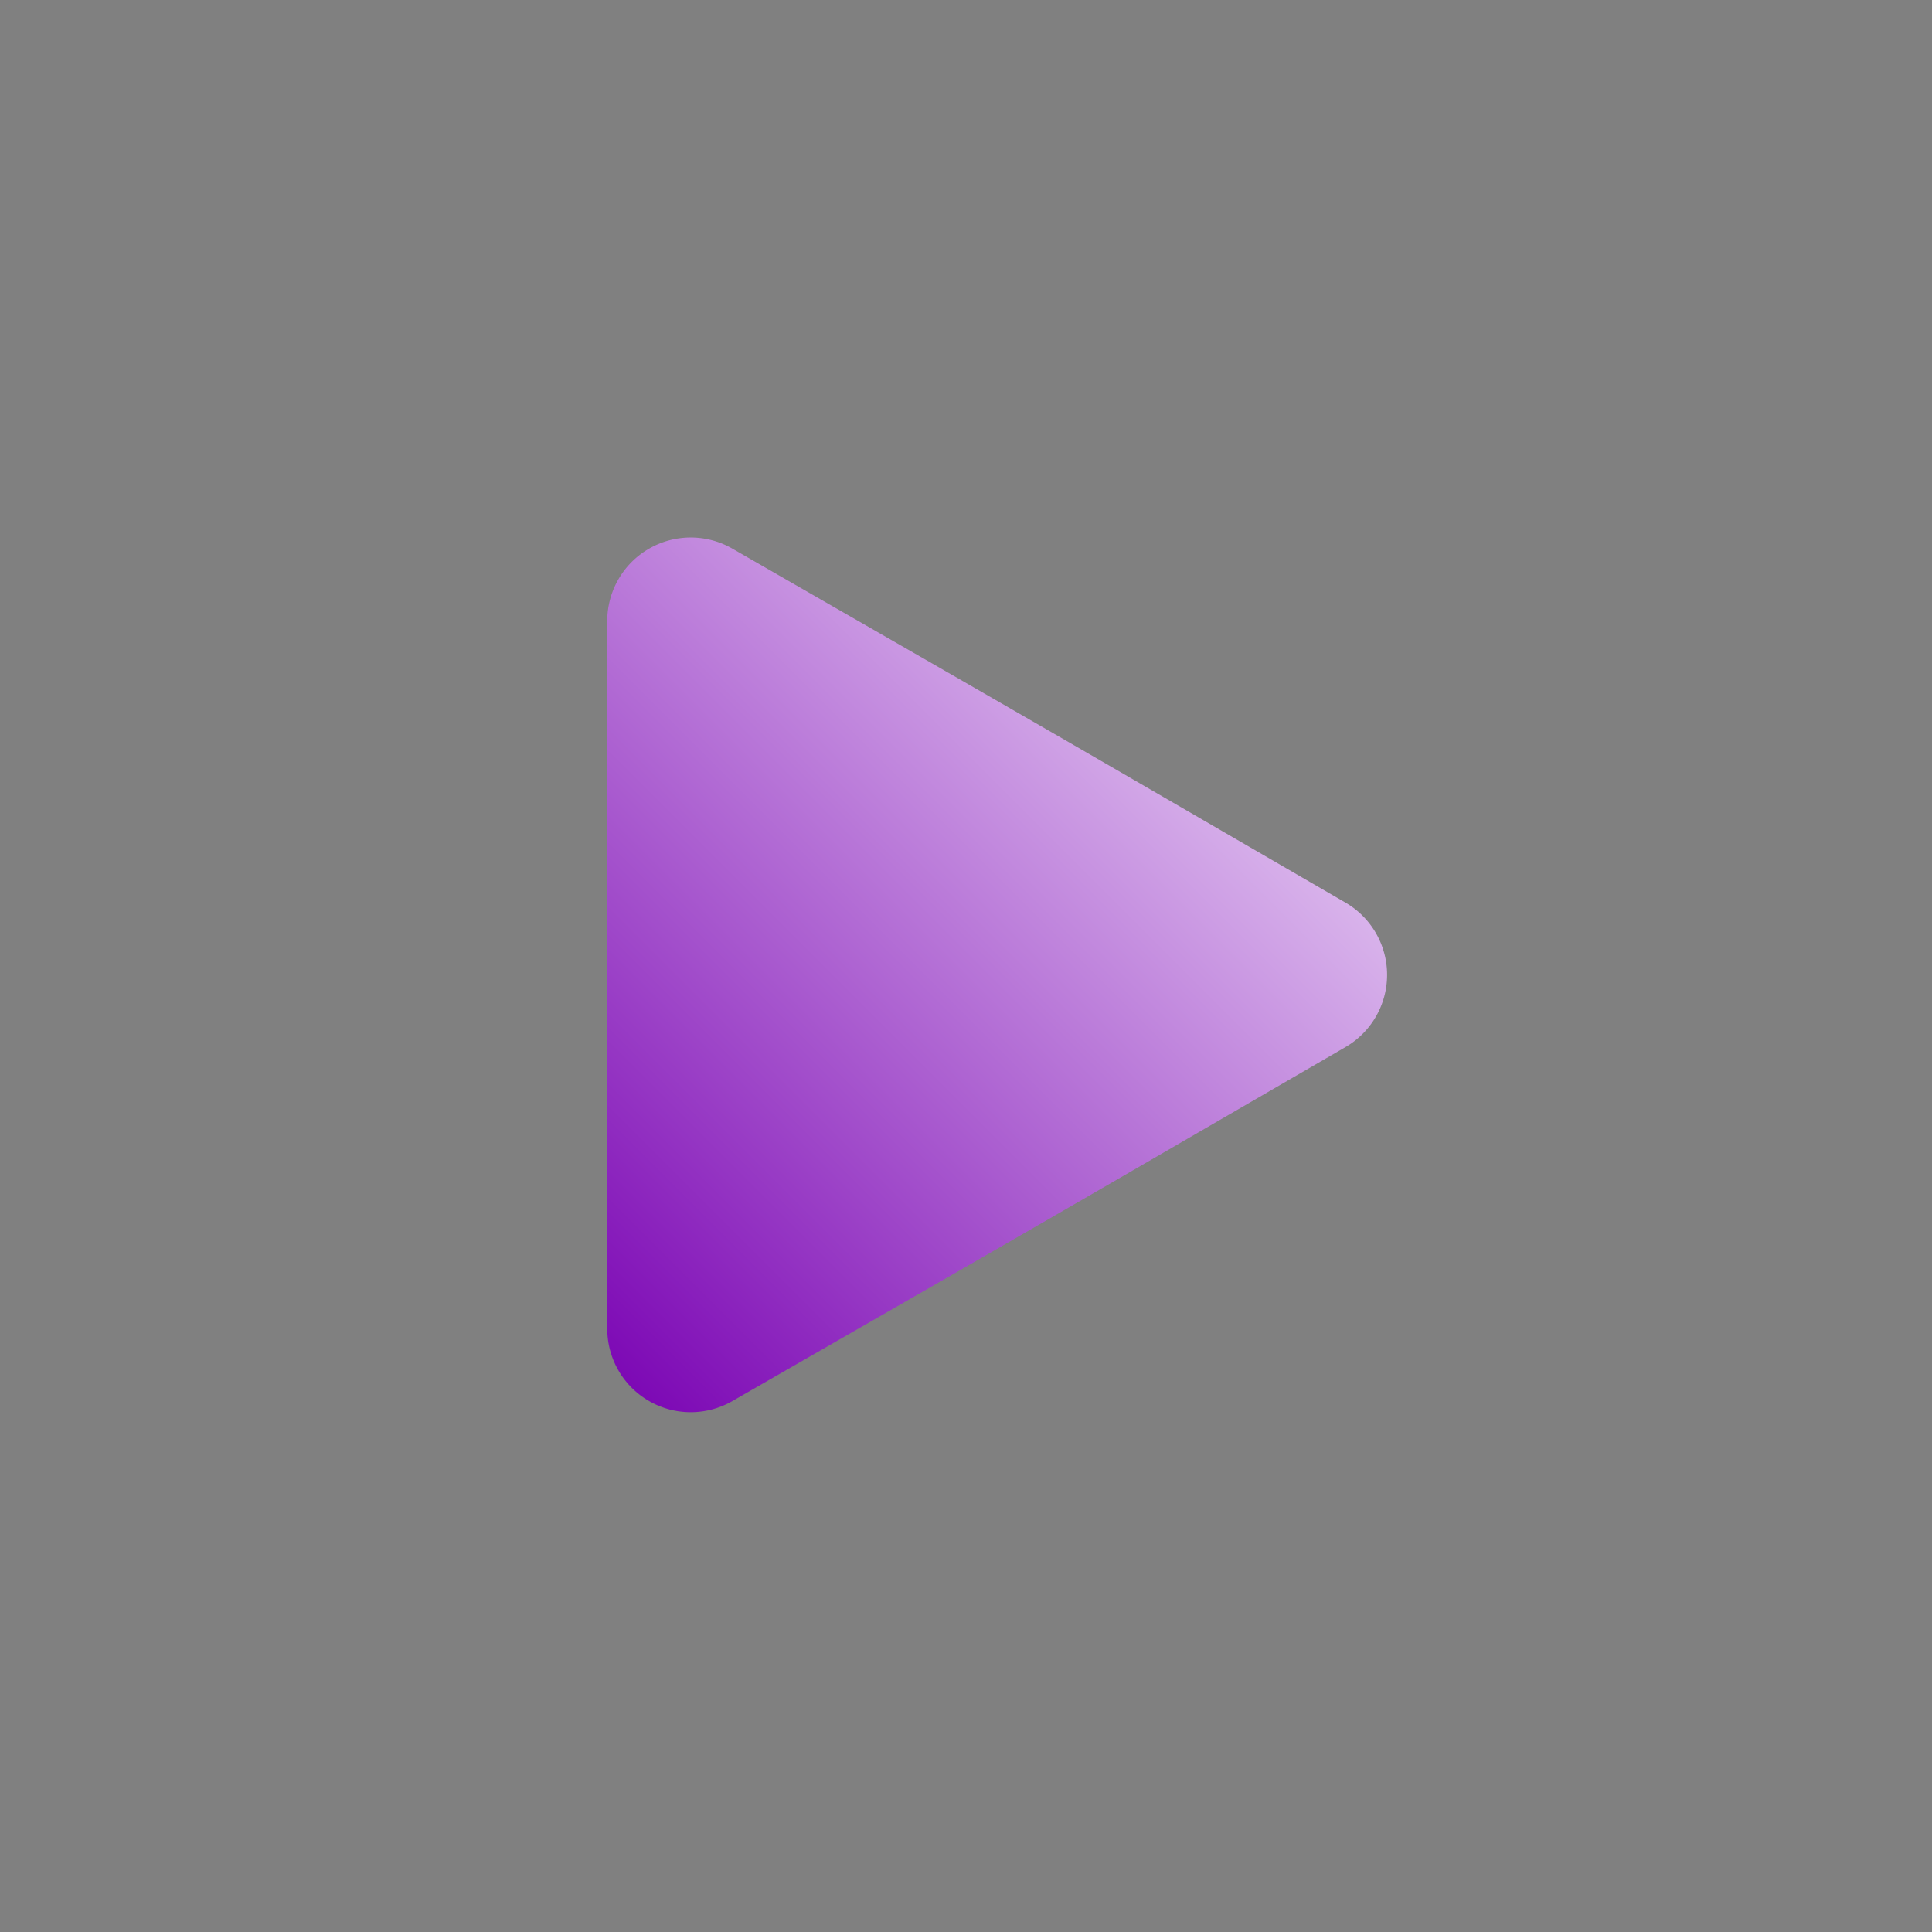 <?xml version="1.0" encoding="UTF-8" standalone="no"?>
<svg
   sodipodi:docname="video.svg"
   inkscape:version="1.2.2 (b0a8486541, 2022-12-01)"
   id="svg8"
   version="1.1"
   viewBox="0 0 99.393 99.393"
   height="99.393mm"
   width="99.393mm"
   inkscape:export-filename="../src/assets/video.svg"
   inkscape:export-xdpi="96"
   inkscape:export-ydpi="96"
   xmlns:inkscape="http://www.inkscape.org/namespaces/inkscape"
   xmlns:sodipodi="http://sodipodi.sourceforge.net/DTD/sodipodi-0.dtd"
   xmlns:xlink="http://www.w3.org/1999/xlink"
   xmlns="http://www.w3.org/2000/svg"
   xmlns:svg="http://www.w3.org/2000/svg"
   xmlns:rdf="http://www.w3.org/1999/02/22-rdf-syntax-ns#"
   xmlns:cc="http://creativecommons.org/ns#"
   xmlns:dc="http://purl.org/dc/elements/1.1/">
  <rect x="0" y="0" width="99.393" height="99.393" fill="#808080" stroke="none"/>
  <defs
     id="defs2">
    <linearGradient
       inkscape:collect="always"
       id="linearGradient1831">
      <stop
         style="stop-color:#faf1ff;stop-opacity:1;"
         offset="0"
         id="stop1827" />
      <stop
         style="stop-color:#7800b2;stop-opacity:1;"
         offset="1"
         id="stop1829" />
    </linearGradient>
    <inkscape:path-effect
       effect="fillet_chamfer"
       id="path-effect1762"
       is_visible="true"
       lpeversion="1"
       nodesatellites_param="F,0,0,1,0,7.938,0,1 @ F,0,0,1,0,7.938,0,1 @ F,0,0,1,0,7.938,0,1 @ F,0,0,1,0,7.938,0,1 @ F,0,0,1,0,7.938,0,1 @ F,0,0,1,0,7.938,0,1"
       unit="px"
       method="auto"
       mode="F"
       radius="30"
       chamfer_steps="1"
       flexible="false"
       use_knot_distance="true"
       apply_no_radius="true"
       apply_with_radius="true"
       only_selected="false"
       hide_knots="false" />
    <linearGradient
       inkscape:collect="always"
       xlink:href="#linearGradient1831"
       id="linearGradient1833"
       x1="53.042"
       y1="1.876"
       x2="5.833"
       y2="49.085"
       gradientUnits="userSpaceOnUse" />
  </defs>
  <sodipodi:namedview
     inkscape:snap-global="true"
     inkscape:window-maximized="1"
     inkscape:window-y="0"
     inkscape:window-x="0"
     inkscape:window-height="1011"
     inkscape:window-width="1920"
     showgrid="false"
     inkscape:document-rotation="0"
     inkscape:current-layer="layer1"
     inkscape:document-units="mm"
     inkscape:cy="301.9004"
     inkscape:cx="134.43639"
     inkscape:zoom="1.0748578"
     inkscape:pageshadow="2"
     inkscape:pageopacity="0.0"
     borderopacity="1.0"
     bordercolor="#666666"
     pagecolor="#ffffff"
     id="base"
     inkscape:snap-bbox="true"
     inkscape:object-paths="true"
     inkscape:showpageshadow="2"
     inkscape:pagecheckerboard="0"
     inkscape:deskcolor="#d1d1d1" />
  <g
     id="layer1"
     inkscape:groupmode="layer"
     inkscape:label="Layer 1"
     transform="translate(-0.303,-0.303)">
    <rect
       ry="0"
       y="0.303"
       x="-99.697"
       height="99.393"
       width="99.393"
       id="rect933"
       style="fill:none;fill-opacity:1;stroke:none;stroke-width:0.607;stroke-miterlimit:4;stroke-dasharray:none;stroke-opacity:1"
       inkscape:export-xdpi="71.723389"
       inkscape:export-ydpi="71.723389"
       transform="scale(-1,1)" />
    <path
       sodipodi:type="star"
       style="fill:url(#linearGradient1833);fill-opacity:1;stroke:none;stroke-width:3;stroke-linecap:round;stroke-linejoin:round;stroke-opacity:1"
       id="path1760"
       inkscape:flatsided="false"
       sodipodi:sides="3"
       sodipodi:cx="24.56662"
       sodipodi:cy="26.967607"
       sodipodi:r1="31.705135"
       sodipodi:r2="15.90705"
       sodipodi:arg1="0"
       sodipodi:arg2="1.0471976"
       inkscape:rounded="0"
       inkscape:randomized="0"
       d="M 49.406,30.95 39.386,36.761 A 4000.251,4000.251 150 0 1 25.638,44.699 L 15.596,50.47 A 4.604,4.604 30 0 1 8.698,46.488 L 8.675,34.905 a 4000.251,4000.251 90 0 1 0,-15.875 L 8.698,7.448 A 4.604,4.604 150 0 1 15.596,3.465 L 25.638,9.237 a 4000.251,4000.251 30 0 1 13.748,7.937 l 10.019,5.811 a 4.604,4.604 90 0 1 0,7.965 z"
       inkscape:transform-center-x="-7.3681295"
       transform="matrix(0.933,0,0,0.933,23.428,25.294)"
       inkscape:path-effect="#path-effect1762" />
  </g>
</svg>
